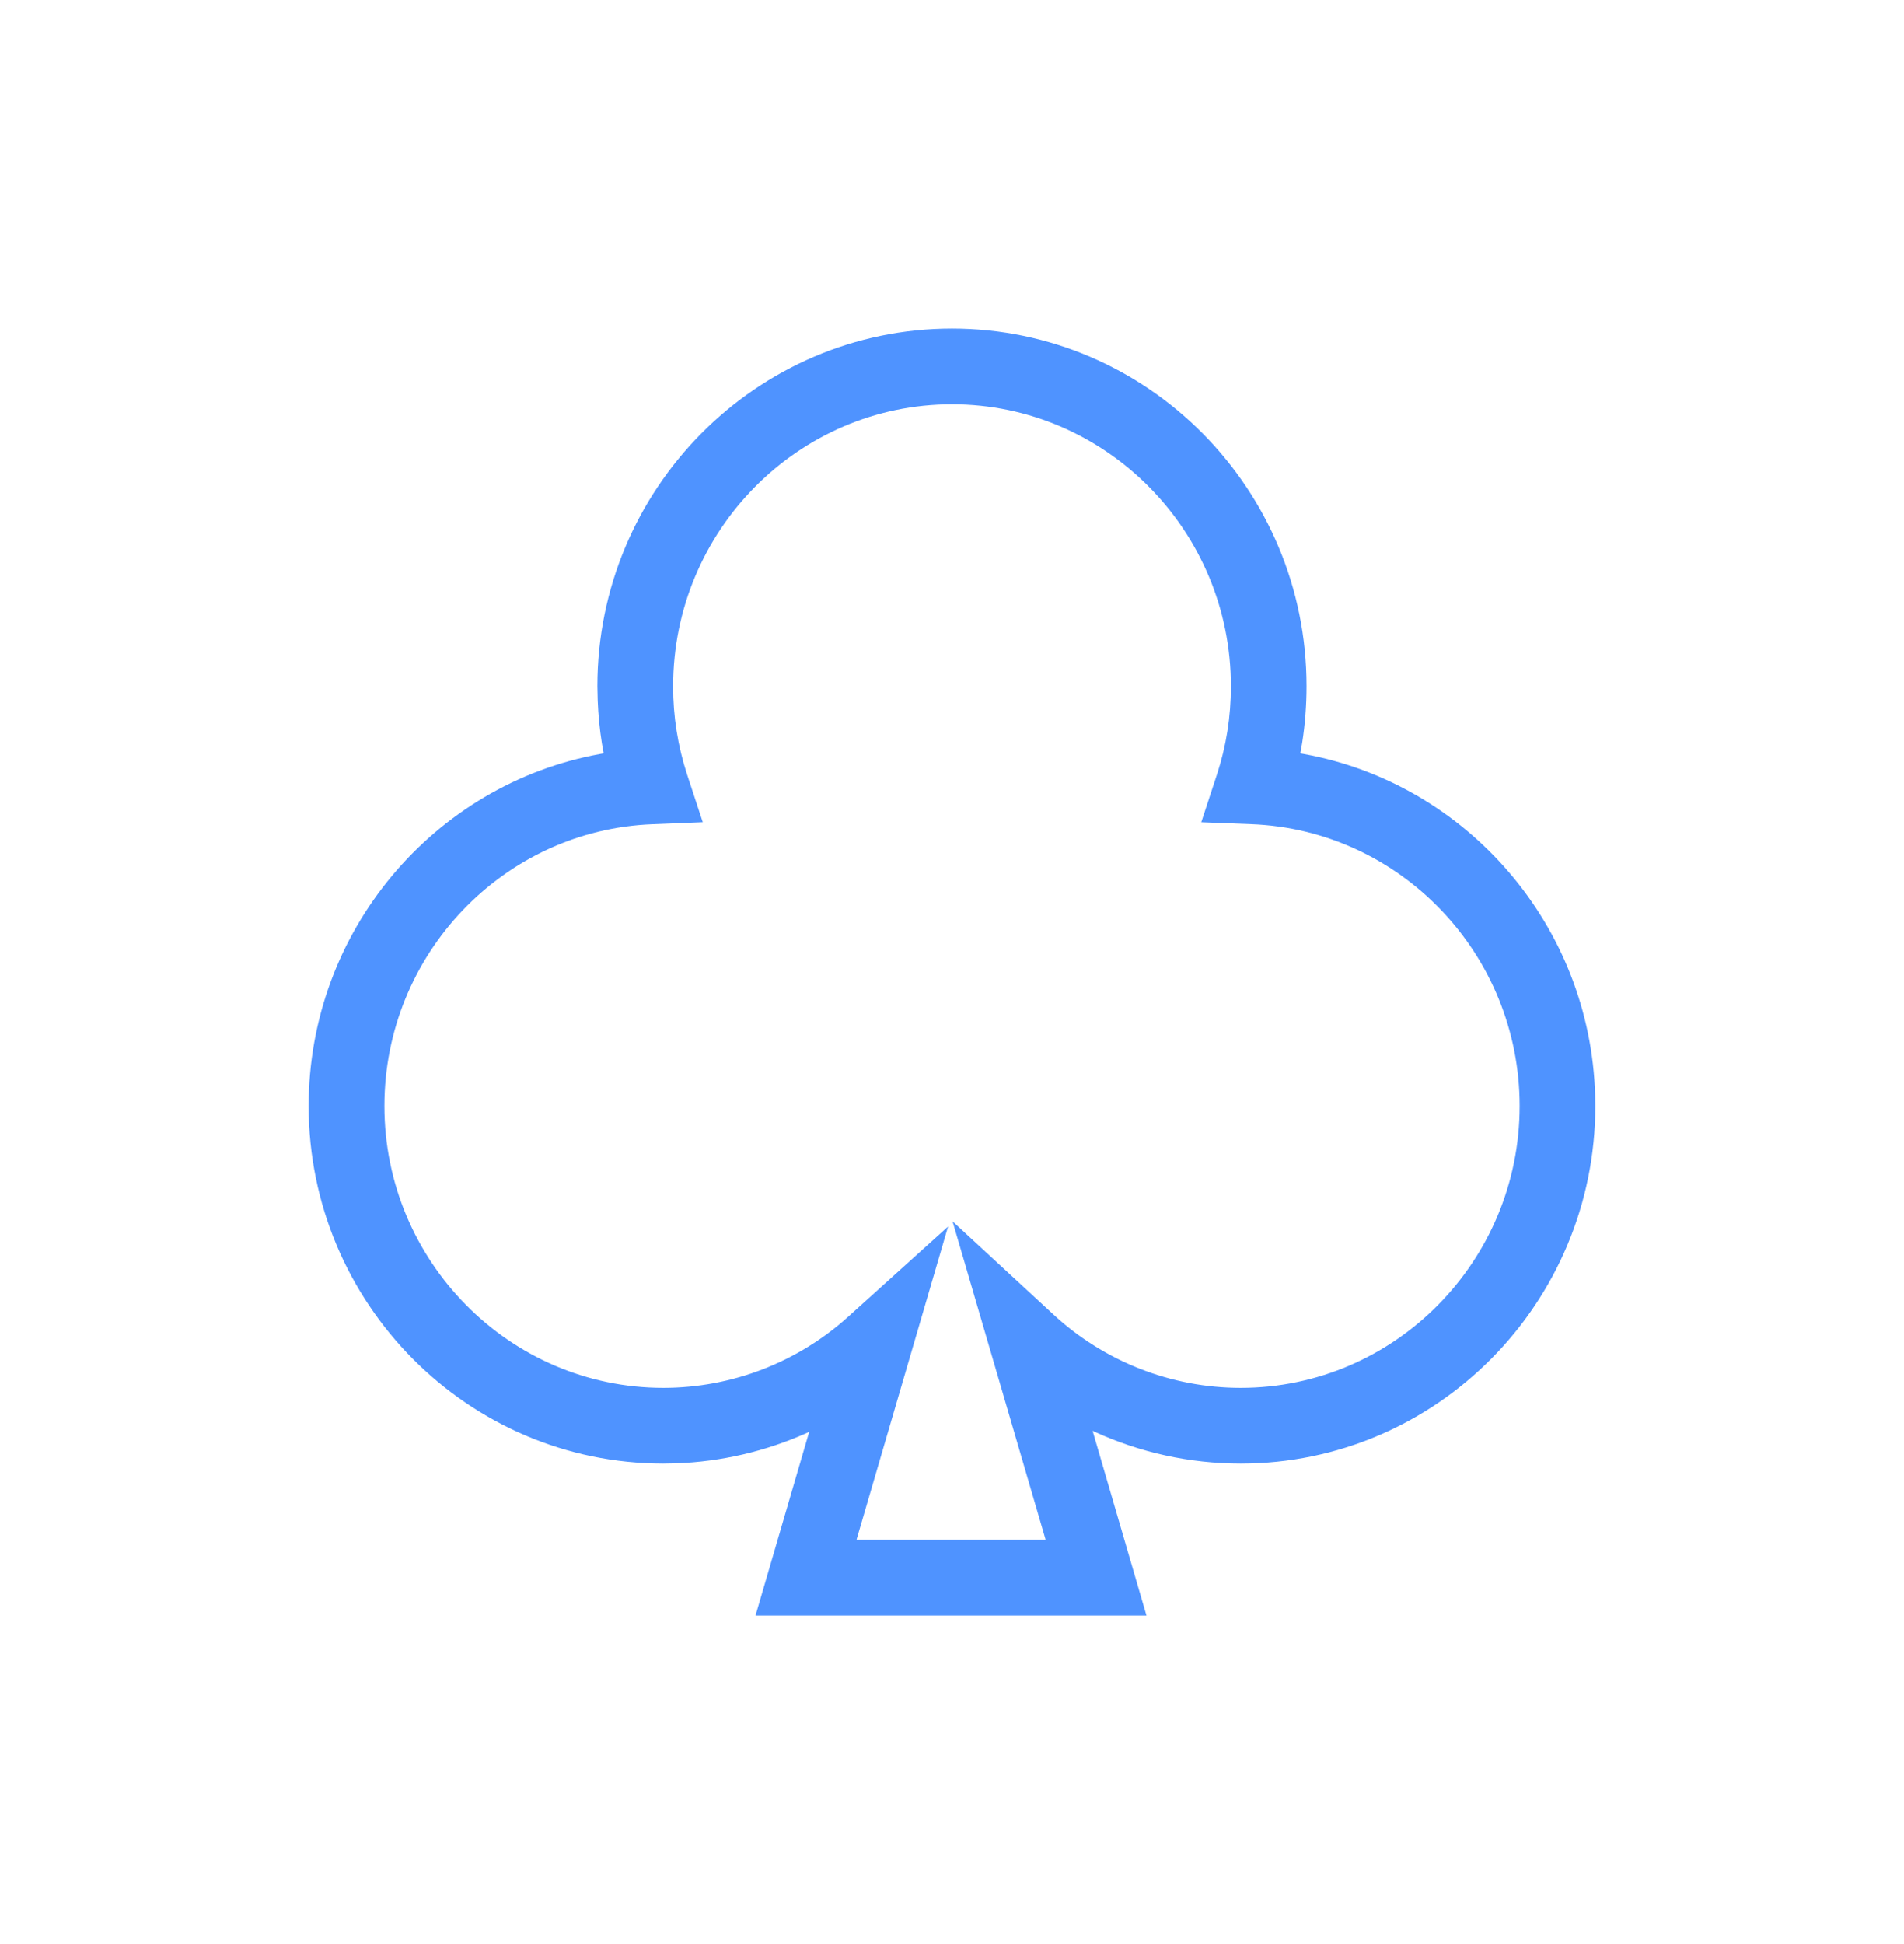 <svg version="1.1" xmlns="http://www.w3.org/2000/svg" xmlns:xlink="http://www.w3.org/1999/xlink" x="0px" y="0px"
	 width="48px" height="49px" viewBox="0 0 48 49" enable-background="new 0 0 48 49" xml:space="preserve">
<path fill="#4F93FF" d="M24,10.19c3.875,0,7.031,3.187,7.031,7.105c0,0.769-0.117,1.513-0.352,2.228l-0.395,1.202l1.264,0.049
	c3.76,0.144,6.762,3.283,6.762,7.101c0,3.92-3.156,7.106-7.031,7.106c-1.758,0-3.45-0.666-4.738-1.863l-2.527-2.334l2.346,8.024
	h-4.767l2.308-7.893l-2.5,2.257c-1.281,1.164-2.949,1.809-4.679,1.809c-3.874,0-7.031-3.188-7.031-7.106
	c0-3.817,3.002-6.957,6.761-7.1l1.265-0.051l-0.395-1.201c-0.235-0.72-0.354-1.471-0.352-2.228C16.97,13.376,20.126,10.19,24,10.19
	L24,10.19z M24,8.282c-4.932,0-8.94,4.045-8.94,9.014l0.008,0.362c0.014,0.362,0.049,0.72,0.105,1.073l0.046,0.258l-0.098,0.017
	c-4.18,0.763-7.34,4.461-7.34,8.87c0,4.968,4.008,9.013,8.94,9.013l0.317-0.006c1.144-0.04,2.269-0.302,3.313-0.771l0.049-0.023
	l-1.353,4.629h9.856l-1.359-4.656l0.053,0.026c1.141,0.522,2.391,0.801,3.682,0.801c4.932,0,8.939-4.045,8.939-9.014l-0.004-0.258
	c-0.119-4.294-3.238-7.863-7.336-8.611l-0.098-0.017l0.047-0.258c0.074-0.472,0.111-0.95,0.111-1.436
	C32.939,12.326,28.933,8.282,24,8.282L24,8.282z"/>
</svg>
